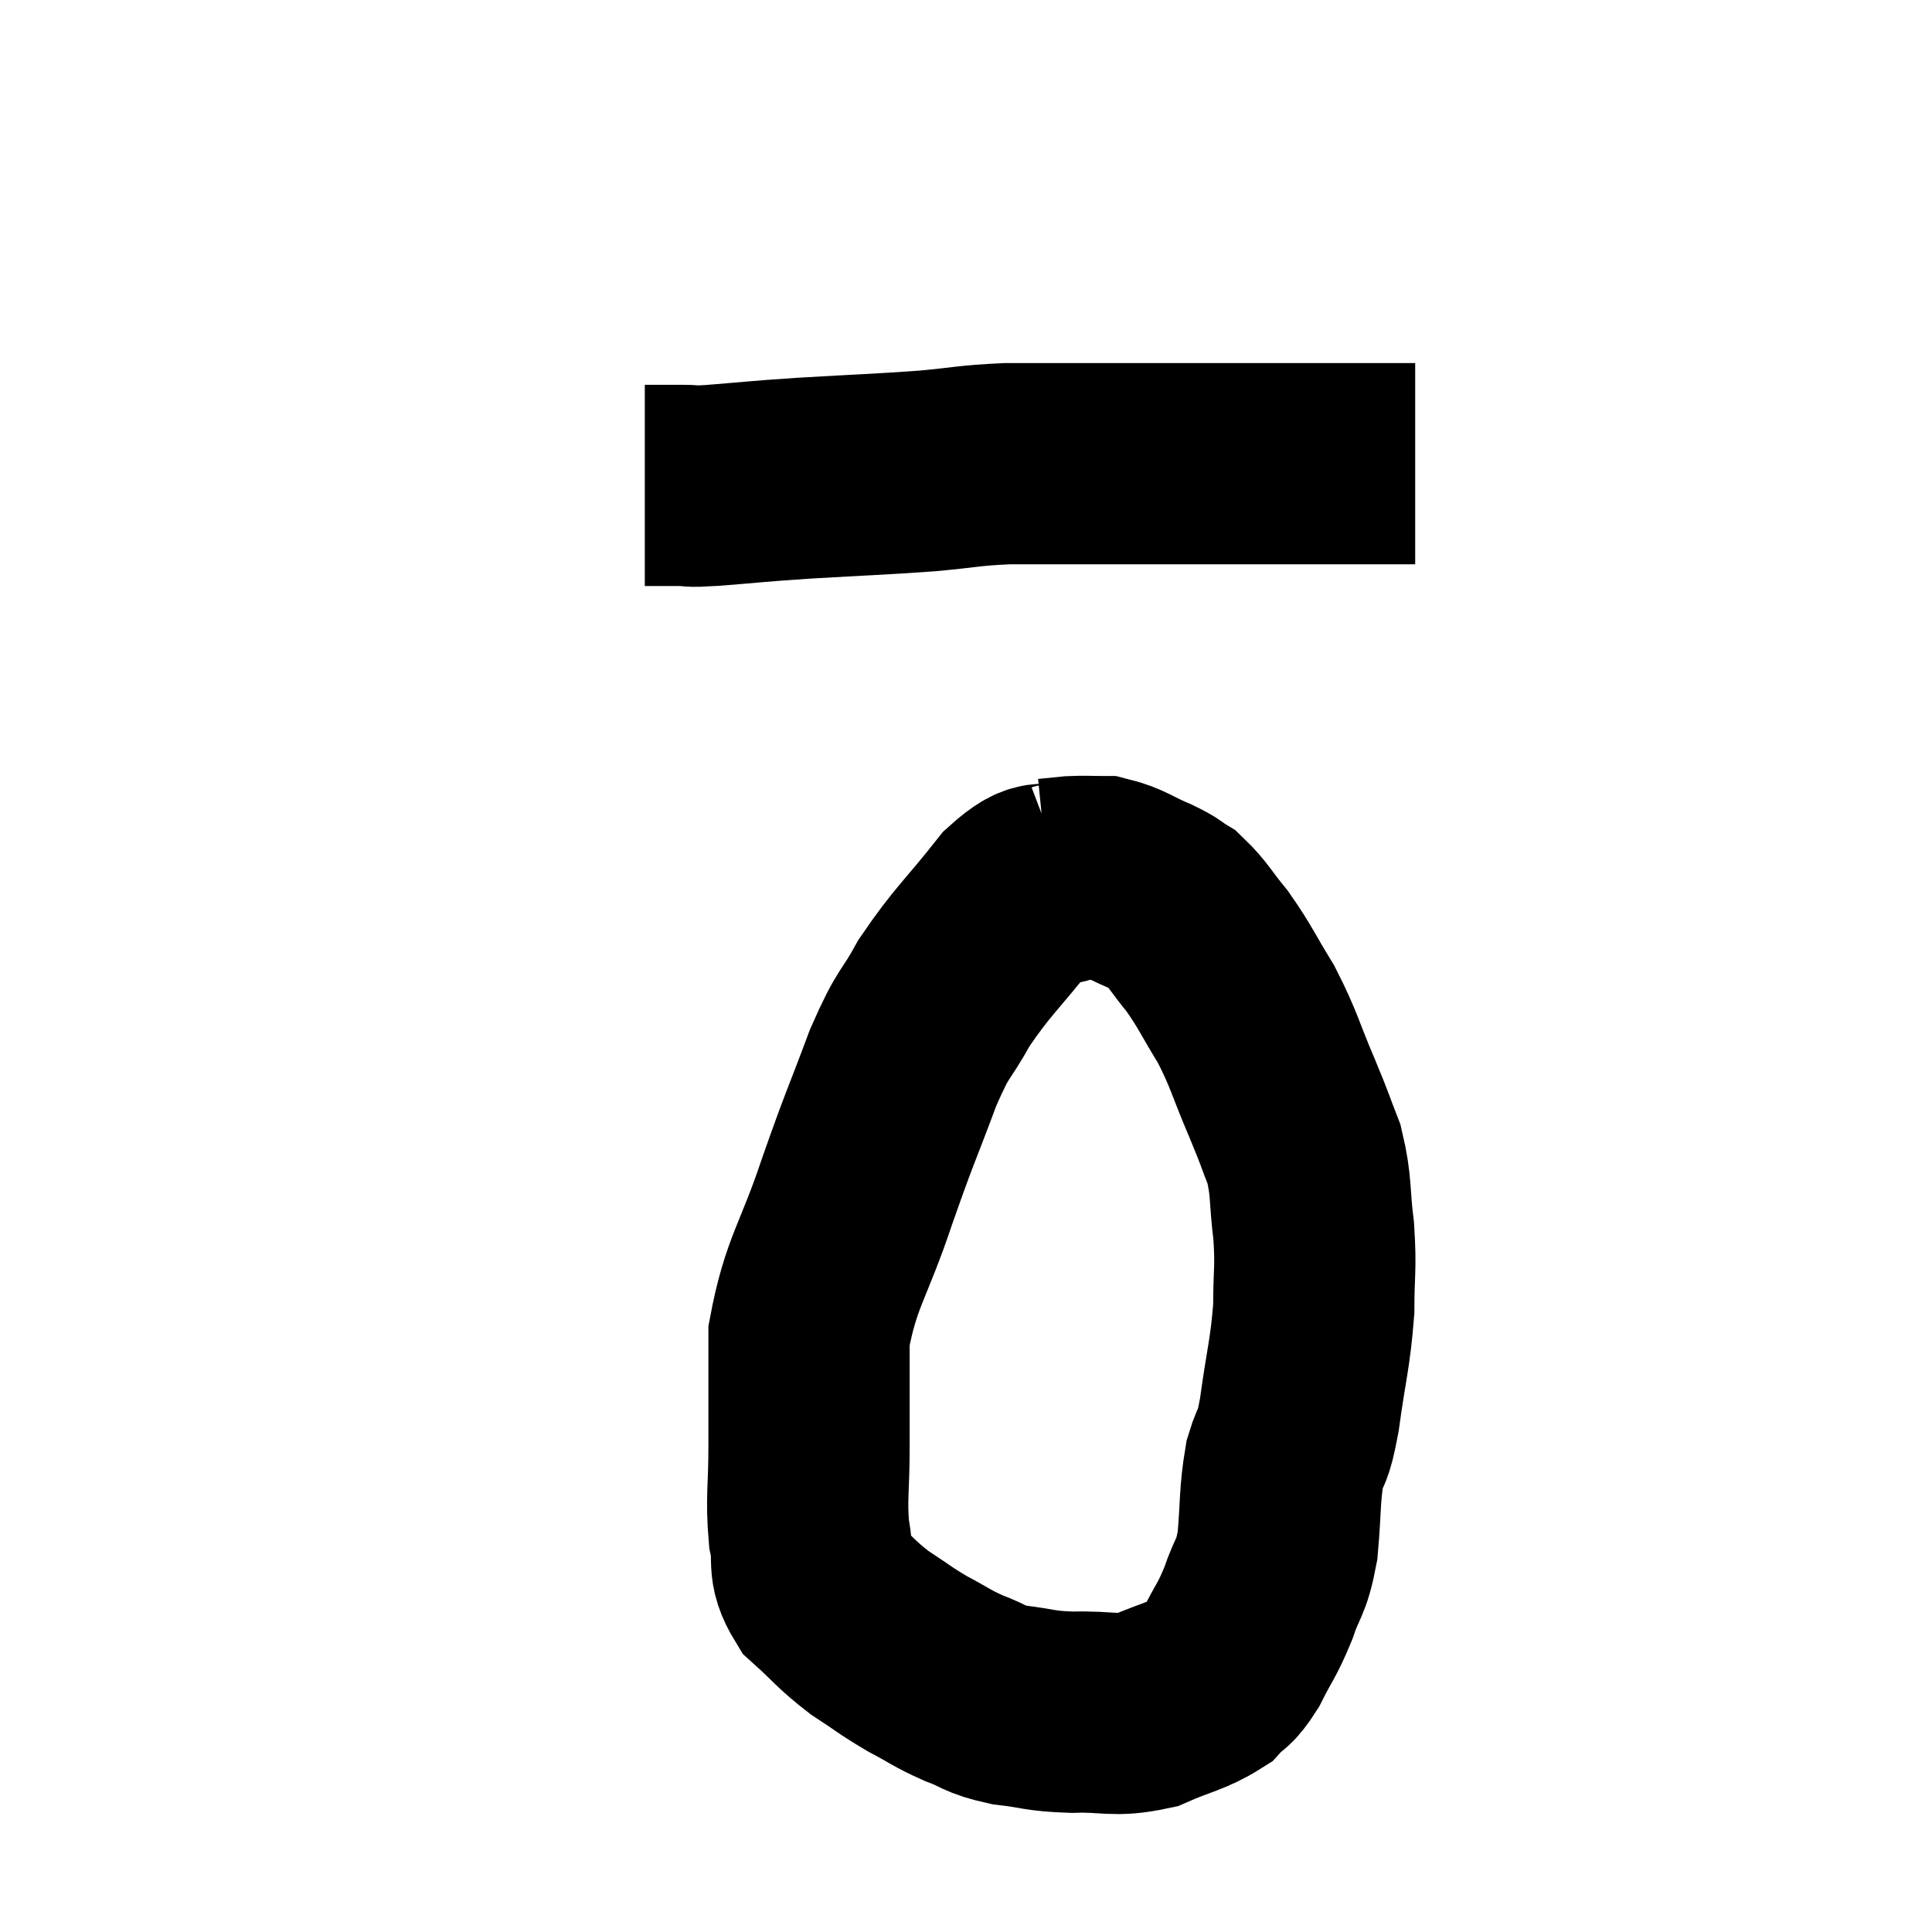 <svg width="48" height="48" viewBox="0 0 48 48" xmlns="http://www.w3.org/2000/svg"><path d="M 16.02 12.06 C 16.5 12.06, 16.56 12.06, 16.98 12.06 C 17.34 12.06, 16.95 12.105, 17.7 12.06 C 18.84 11.97, 18.645 11.97, 19.98 11.88 C 21.51 11.79, 21.78 11.79, 23.04 11.7 C 24.03 11.61, 24.045 11.565, 25.02 11.52 C 25.98 11.52, 26.1 11.52, 26.94 11.52 C 27.66 11.52, 27.57 11.52, 28.38 11.52 C 29.28 11.52, 29.31 11.52, 30.18 11.52 C 31.02 11.52, 31.08 11.52, 31.86 11.52 C 32.58 11.52, 32.67 11.52, 33.3 11.52 C 33.84 11.52, 33.915 11.52, 34.38 11.52 C 34.77 11.52, 34.965 11.52, 35.16 11.52 L 35.16 11.52" fill="none" stroke="black" stroke-width="5"></path><path d="M 26.52 21.9 C 25.89 22.14, 26.025 21.69, 25.26 22.38 C 24.36 23.52, 24.165 23.625, 23.46 24.66 C 22.95 25.59, 22.98 25.29, 22.44 26.52 C 21.87 28.05, 21.885 27.915, 21.3 29.58 C 20.7 31.38, 20.4 31.59, 20.1 33.18 C 20.1 34.56, 20.1 34.71, 20.1 35.94 C 20.1 37.02, 20.025 37.215, 20.1 38.1 C 20.25 38.79, 20.025 38.865, 20.4 39.48 C 21 40.02, 21 40.095, 21.6 40.56 C 22.2 40.95, 22.215 40.995, 22.8 41.34 C 23.37 41.64, 23.37 41.685, 23.94 41.94 C 24.51 42.15, 24.405 42.21, 25.08 42.36 C 25.86 42.45, 25.785 42.51, 26.64 42.54 C 27.57 42.51, 27.66 42.66, 28.5 42.48 C 29.25 42.15, 29.475 42.15, 30 41.82 C 30.3 41.49, 30.285 41.655, 30.6 41.16 C 30.93 40.5, 30.975 40.53, 31.26 39.84 C 31.5 39.12, 31.575 39.27, 31.74 38.4 C 31.83 37.38, 31.785 37.17, 31.92 36.36 C 32.1 35.76, 32.1 36.12, 32.28 35.16 C 32.46 33.84, 32.55 33.66, 32.64 32.52 C 32.64 31.56, 32.7 31.56, 32.64 30.6 C 32.52 29.64, 32.595 29.505, 32.4 28.68 C 32.13 27.99, 32.22 28.17, 31.86 27.3 C 31.41 26.25, 31.425 26.115, 30.96 25.2 C 30.48 24.42, 30.45 24.285, 30 23.64 C 29.58 23.13, 29.52 22.965, 29.16 22.62 C 28.86 22.44, 28.995 22.47, 28.56 22.26 C 27.99 22.02, 27.9 21.9, 27.42 21.78 C 27.03 21.78, 26.985 21.765, 26.64 21.78 C 26.34 21.81, 26.19 21.825, 26.04 21.84 C 26.04 21.84, 26.04 21.84, 26.04 21.84 L 26.04 21.84" fill="none" stroke="black" stroke-width="5"></path></svg>